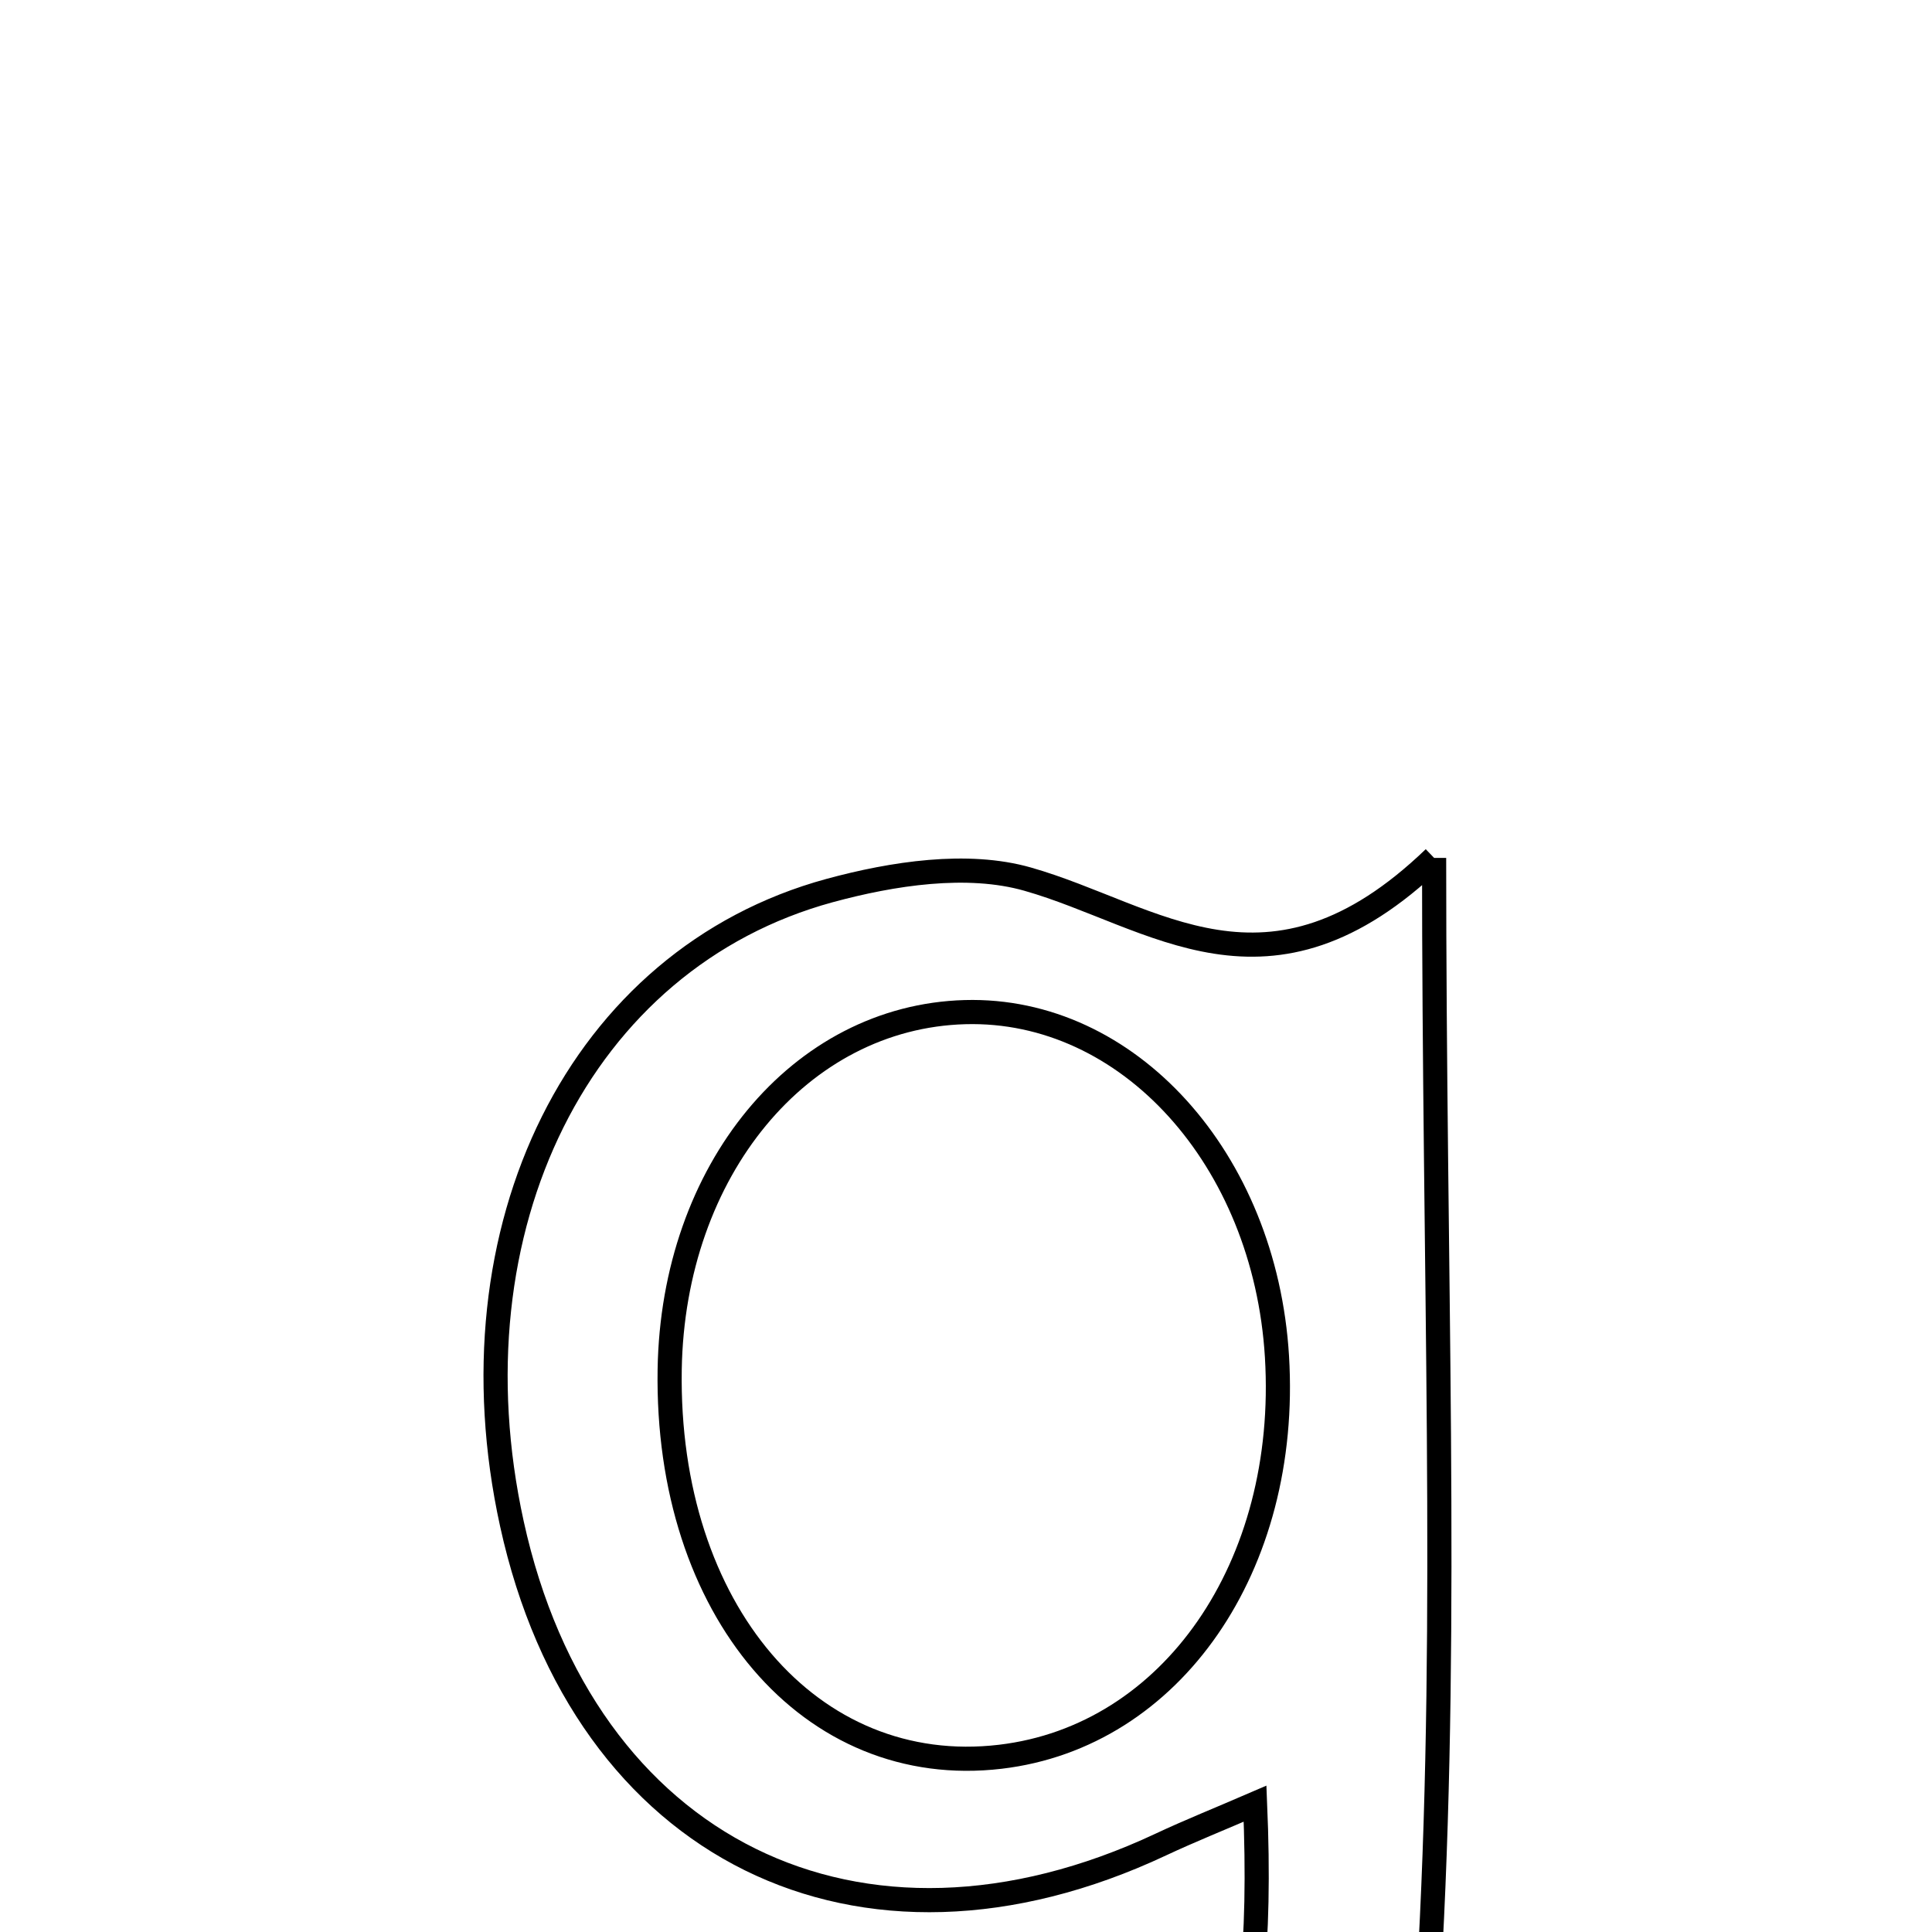 <svg xmlns="http://www.w3.org/2000/svg" viewBox="0.0 0.0 24.0 24.0" height="200px" width="200px"><path fill="none" stroke="black" stroke-width=".3" stroke-opacity="1.0"  filling="0" d="M17.815 10.657 C17.815 15.856 17.99 20.045 17.769 24.212 C17.525 28.825 13.047 31.232 9.112 29.034 C7.479 28.122 6.451 26.785 6.707 24.374 C7.402 24.648 8.237 24.724 8.367 25.068 C9.214 27.315 10.662 28.447 13.087 27.843 C15.089 27.345 15.738 25.901 15.591 22.406 C15.147 22.598 14.779 22.745 14.421 22.913 C10.677 24.672 7.246 22.978 6.359 18.929 C5.554 15.257 7.2 11.91 10.305 11.063 C11.089 10.85 12.016 10.707 12.766 10.921 C14.335 11.367 15.755 12.638 17.815 10.657"></path>
<path fill="none" stroke="black" stroke-width=".3" stroke-opacity="1.0"  filling="0" d="M11.988 12.573 C14.013 12.517 15.714 14.395 15.863 16.852 C16.02 19.455 14.557 21.571 12.427 21.823 C10.067 22.102 8.271 19.998 8.319 17.013 C8.359 14.538 9.936 12.63 11.988 12.573"></path></svg>